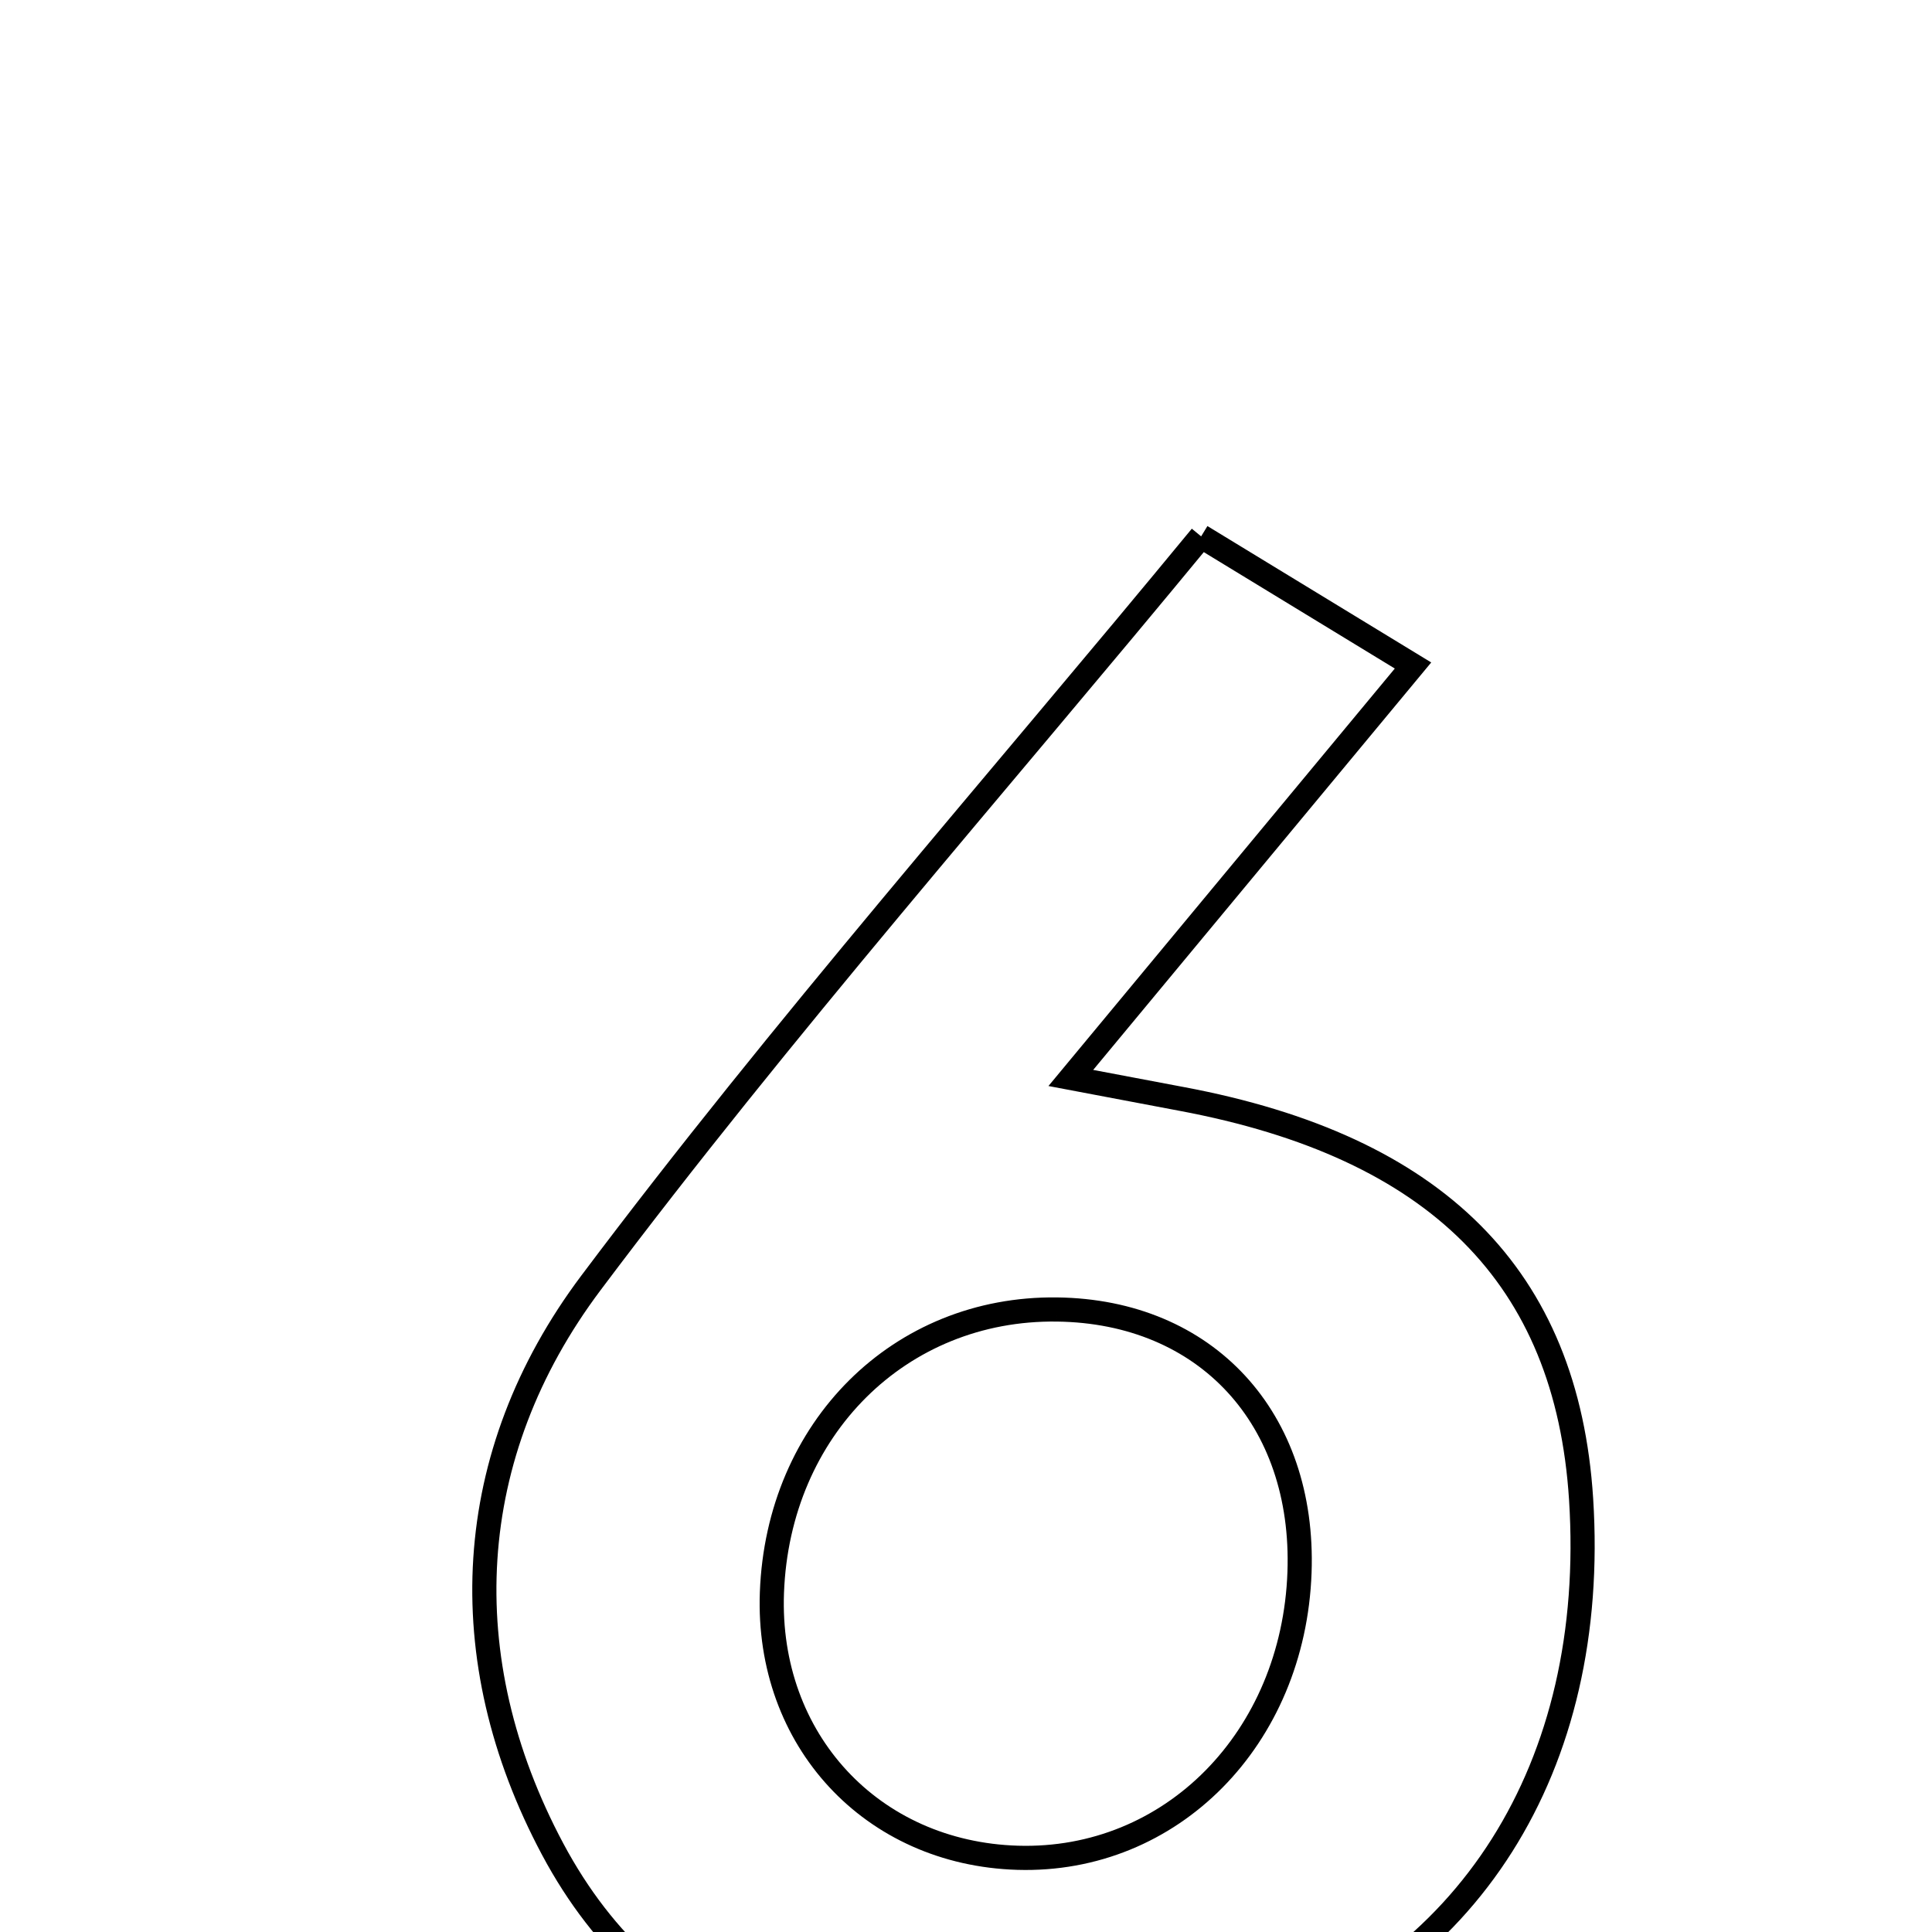 <svg xmlns="http://www.w3.org/2000/svg" viewBox="0.0 0.0 24.0 24.0" height="200px" width="200px"><path fill="none" stroke="black" stroke-width=".3" stroke-opacity="1.0"  filling="0" d="M14.921 6.663 C15.84 7.223 16.579 7.673 17.553 8.267 C16.133 9.979 14.807 11.577 13.302 13.391 C13.913 13.507 14.295 13.579 14.677 13.651 C17.849 14.245 19.464 15.861 19.641 18.622 C19.853 21.943 18.249 24.505 15.315 25.426 C14.565 25.661 13.765 25.8 12.979 25.844 C10.437 25.988 8.141 25.362 6.865 22.97 C5.601 20.599 5.742 18.068 7.339 15.939 C9.722 12.764 12.356 9.777 14.921 6.663"></path>
<path fill="none" stroke="black" stroke-width=".3" stroke-opacity="1.0"  filling="0" d="M13.13 16.267 C14.984 16.29 16.211 17.621 16.143 19.532 C16.069 21.597 14.549 23.135 12.641 23.078 C10.828 23.023 9.522 21.614 9.589 19.785 C9.664 17.746 11.177 16.242 13.13 16.267"></path></svg>